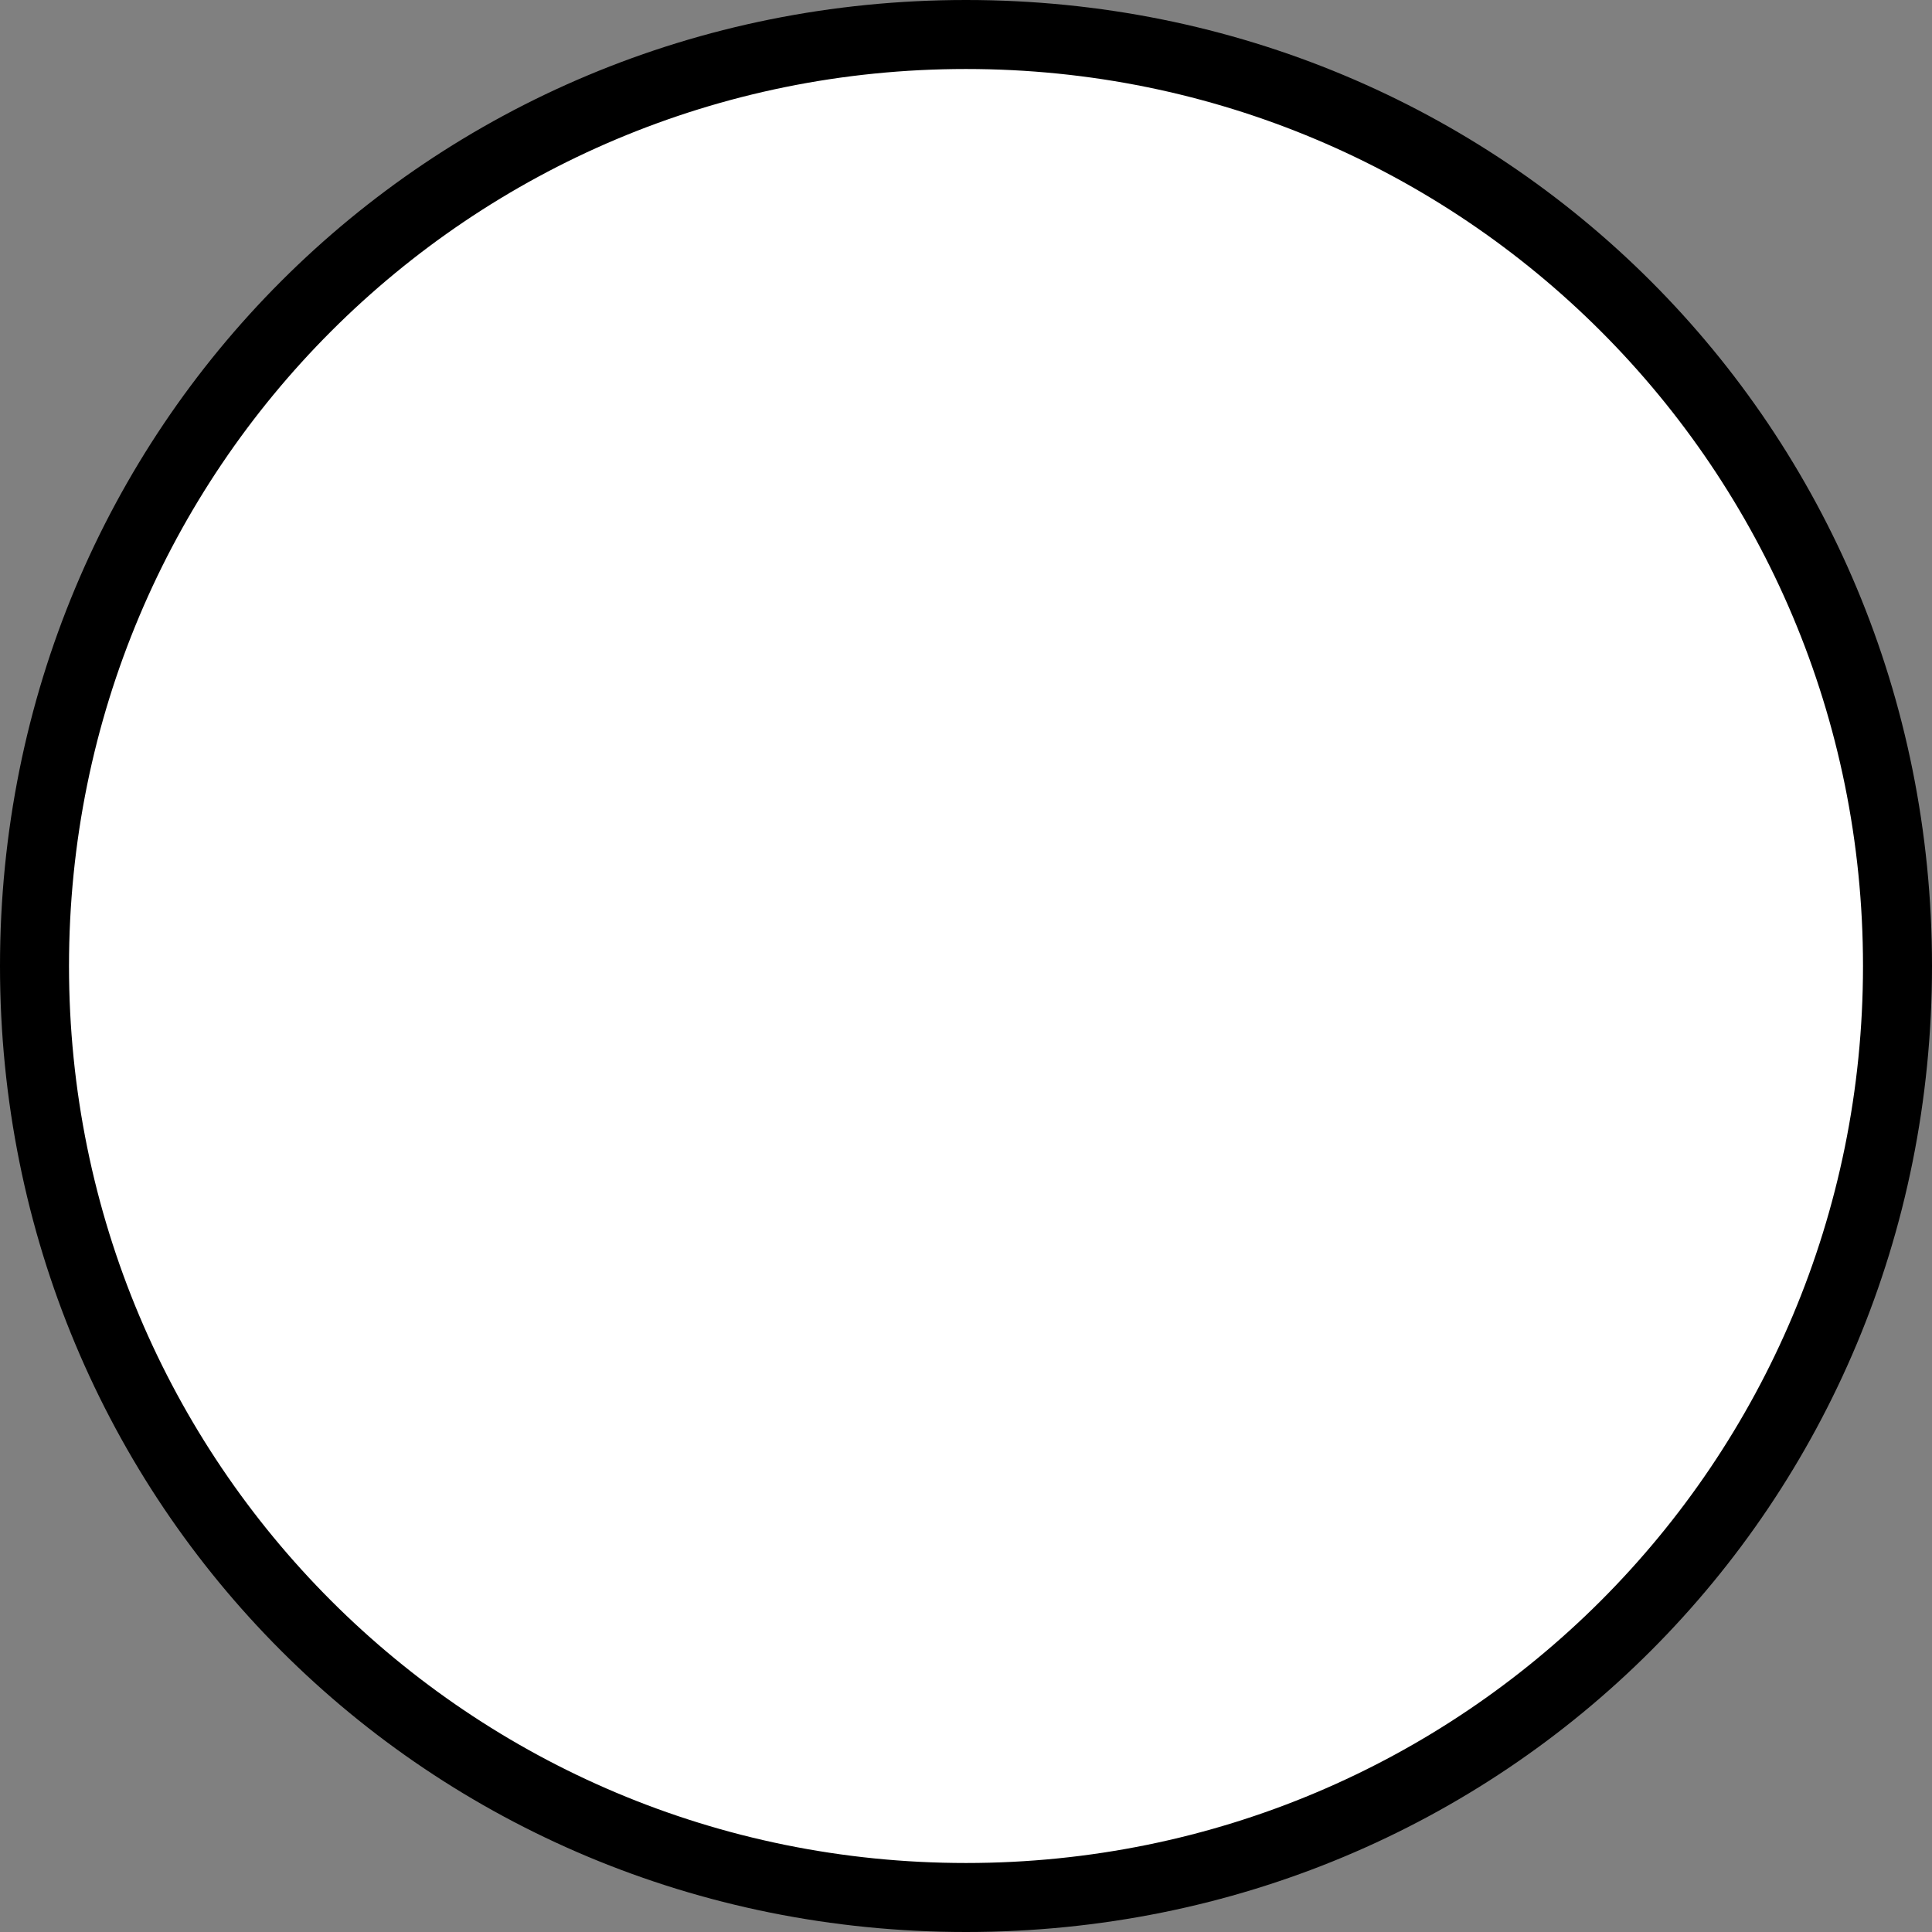 <svg xmlns="http://www.w3.org/2000/svg" xmlns:xlink="http://www.w3.org/1999/xlink" id="Layer_1" x="0" y="0" version="1.1" viewBox="0 0 14 14" xml:space="preserve" style="enable-background:new 0 0 14 14"><rect x="0" y="0" width="14" height="14" fill="#808080" stroke="none"/><style type="text/css">.st0{fill:#fff}</style><g><circle cx="7" cy="7" r="6.8" class="st0"/><path d="M7,0.5c3.6,0,6.5,2.9,6.5,6.5s-2.9,6.5-6.5,6.5S0.5,10.6,0.5,7S3.4,0.5,7,0.5 M7,0C3.1,0,0,3.1,0,7s3.1,7,7,7s7-3.1,7-7 S10.9,0,7,0L7,0z"/></g></svg>